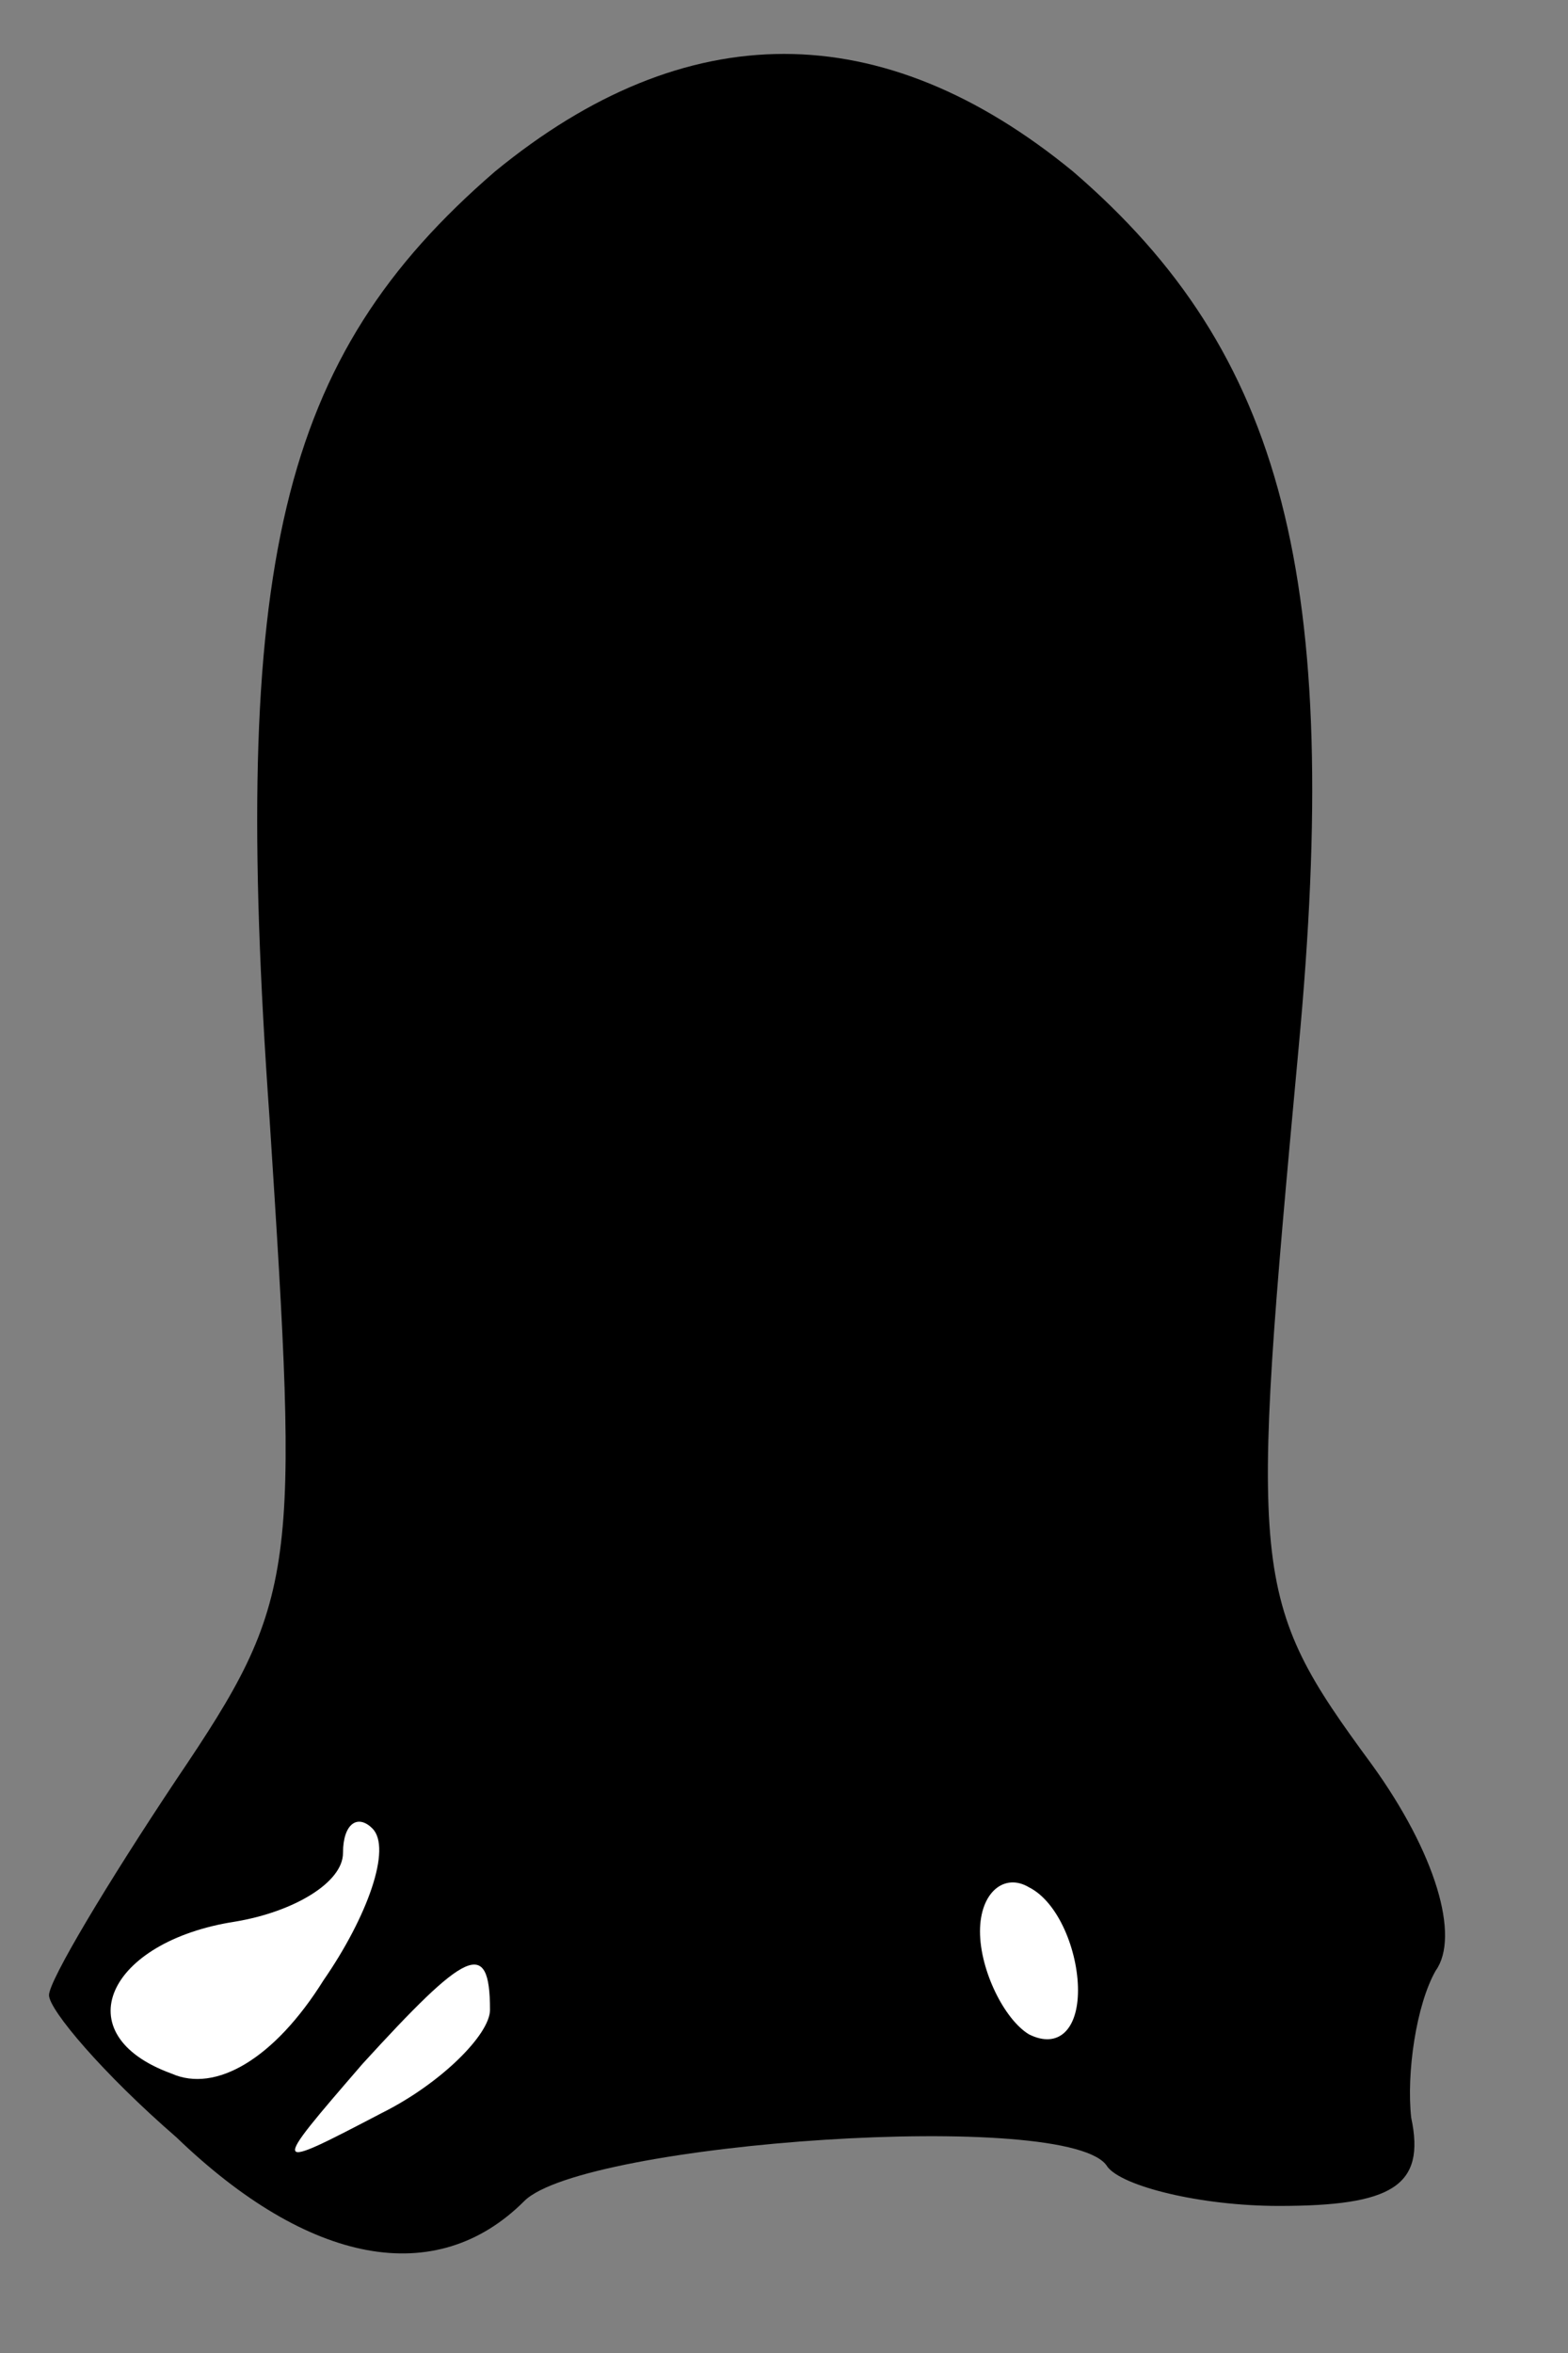 <?xml version="1.0" standalone="no"?>
<!DOCTYPE svg PUBLIC "-//W3C//DTD SVG 20010904//EN"
 "http://www.w3.org/TR/2001/REC-SVG-20010904/DTD/svg10.dtd">
<svg version="1.0" xmlns="http://www.w3.org/2000/svg"
 width="32pt" height="48pt" viewBox="0 0 32 48"
 preserveAspectRatio="xMidYMid meet">
<rect x="0" y="0" width="32" height="48" fill="#808080" stroke="none"/>
<g transform="translate(0,48) scale(0.1,-0.1)"
fill="#000000" stroke="none">
<path fill="#000000" stroke="none" d="M101 445 c-44 -38 -54 -80 -46 -193 6
-93 6 -98 -19 -135 -14 -21 -26 -41 -26 -44 0 -3 11 -16 26 -29 27 -26 53 -31
71 -13 12 12 112 19 119 7 3 -4 19 -8 35 -8 23 0 30 4 27 18 -1 9 1 23 5 30 5
7 0 24 -13 42 -25 34 -25 38 -15 146 9 96 -3 142 -46 179 -39 32 -79 32 -118
0z"/>
<path fill="#ffffff" stroke="none" d="M66 76 c-10 -16 -22 -23 -31 -19 -22 8
-13 27 13 31 12 2 22 8 22 14 0 6 3 8 6 5 4 -4 -1 -18 -10 -31z"/>
<path fill="#ffffff" stroke="none" d="M220 74 c0 -8 -4 -12 -10 -9 -5 3 -10
13 -10 21 0 8 5 12 10 9 6 -3 10 -13 10 -21z"/>
<path fill="#ffffff" stroke="none" d="M100 70 c0 -5 -10 -15 -22 -21 -23 -12
-23 -12 -4 10 21 23 26 26 26 11z"/>
</g>
</svg>
